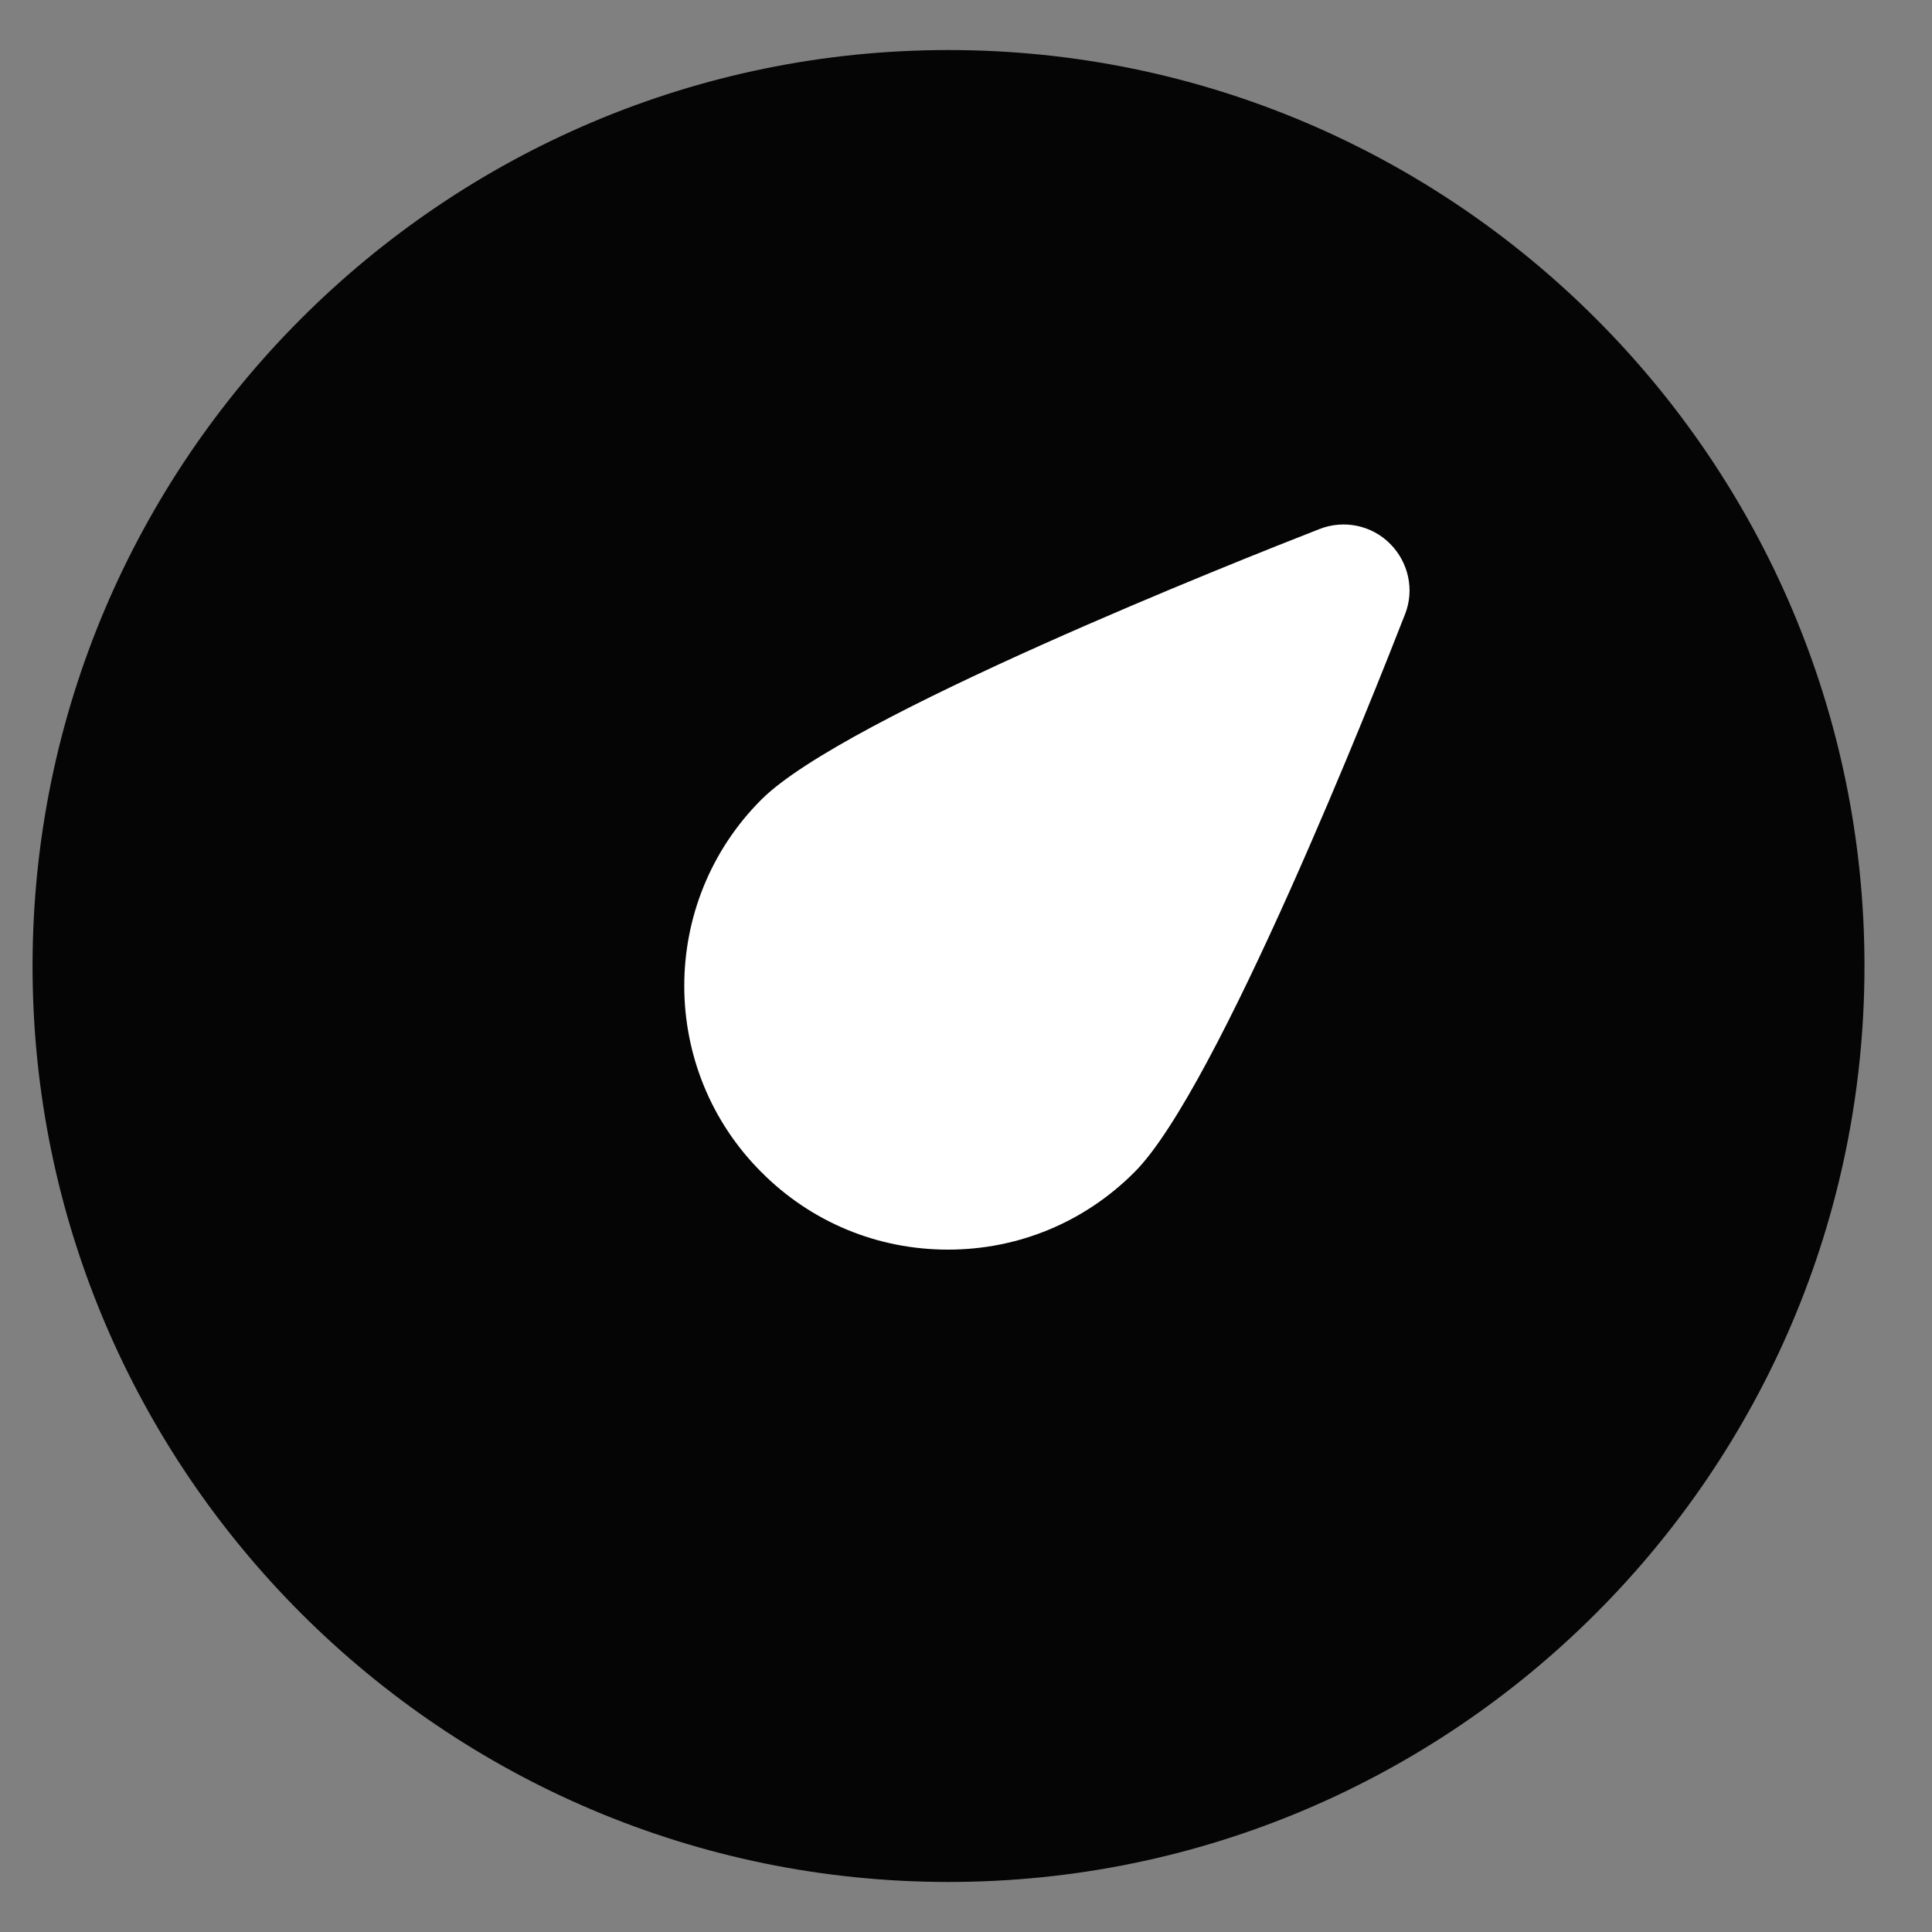 <?xml version="1.0" encoding="utf-8"?>
<!-- Generator: Adobe Illustrator 15.1.0, SVG Export Plug-In . SVG Version: 6.00 Build 0)  -->
<!DOCTYPE svg PUBLIC "-//W3C//DTD SVG 1.1//EN" "http://www.w3.org/Graphics/SVG/1.1/DTD/svg11.dtd">
<svg version="1.1" id="Layer_1" xmlns="http://www.w3.org/2000/svg" xmlns:xlink="http://www.w3.org/1999/xlink" x="0px" y="0px"
	 width="20px" height="20px" viewBox="0 0 20 20" enable-background="new 0 0 20 20" xml:space="preserve">
<rect x="0" y="0" width="20" height="20" fill="#808080" stroke="none"/>
<g>
	<circle fill="#050505" cx="9.819" cy="10" r="9"/>
	<path fill="#050505" d="M9.819,19.482c-5.229,0-9.482-4.254-9.482-9.482S4.59,0.518,9.819,0.518c5.228,0,9.482,4.253,9.482,9.482
		S15.047,19.482,9.819,19.482z M9.819,1.482c-4.697,0-8.518,3.821-8.518,8.518c0,4.697,3.821,8.518,8.518,8.518
		s8.517-3.82,8.517-8.518C18.336,5.303,14.516,1.482,9.819,1.482z"/>
</g>
<g>
	<path fill="#FFFFFF" d="M9.814,12.936c-0.729,0-1.415-0.283-1.931-0.801c-1.066-1.063-1.066-2.795,0-3.859
		c0.857-0.857,4.963-2.482,5.778-2.8c0.251-0.098,0.539-0.039,0.729,0.153c0.192,0.192,0.254,0.479,0.155,0.729
		c-0.317,0.813-1.942,4.921-2.802,5.777C11.229,12.65,10.545,12.936,9.814,12.936z"/>
</g>
<g>
	<path fill="#FFFFFF" d="M12.673,7.349c-1.675,0.702-3.458,1.526-3.826,1.893c-0.533,0.532-0.533,1.398,0,1.93
		c0.516,0.516,1.416,0.516,1.932,0C11.146,10.805,11.971,9.022,12.673,7.349z"/>
</g>
</svg>
